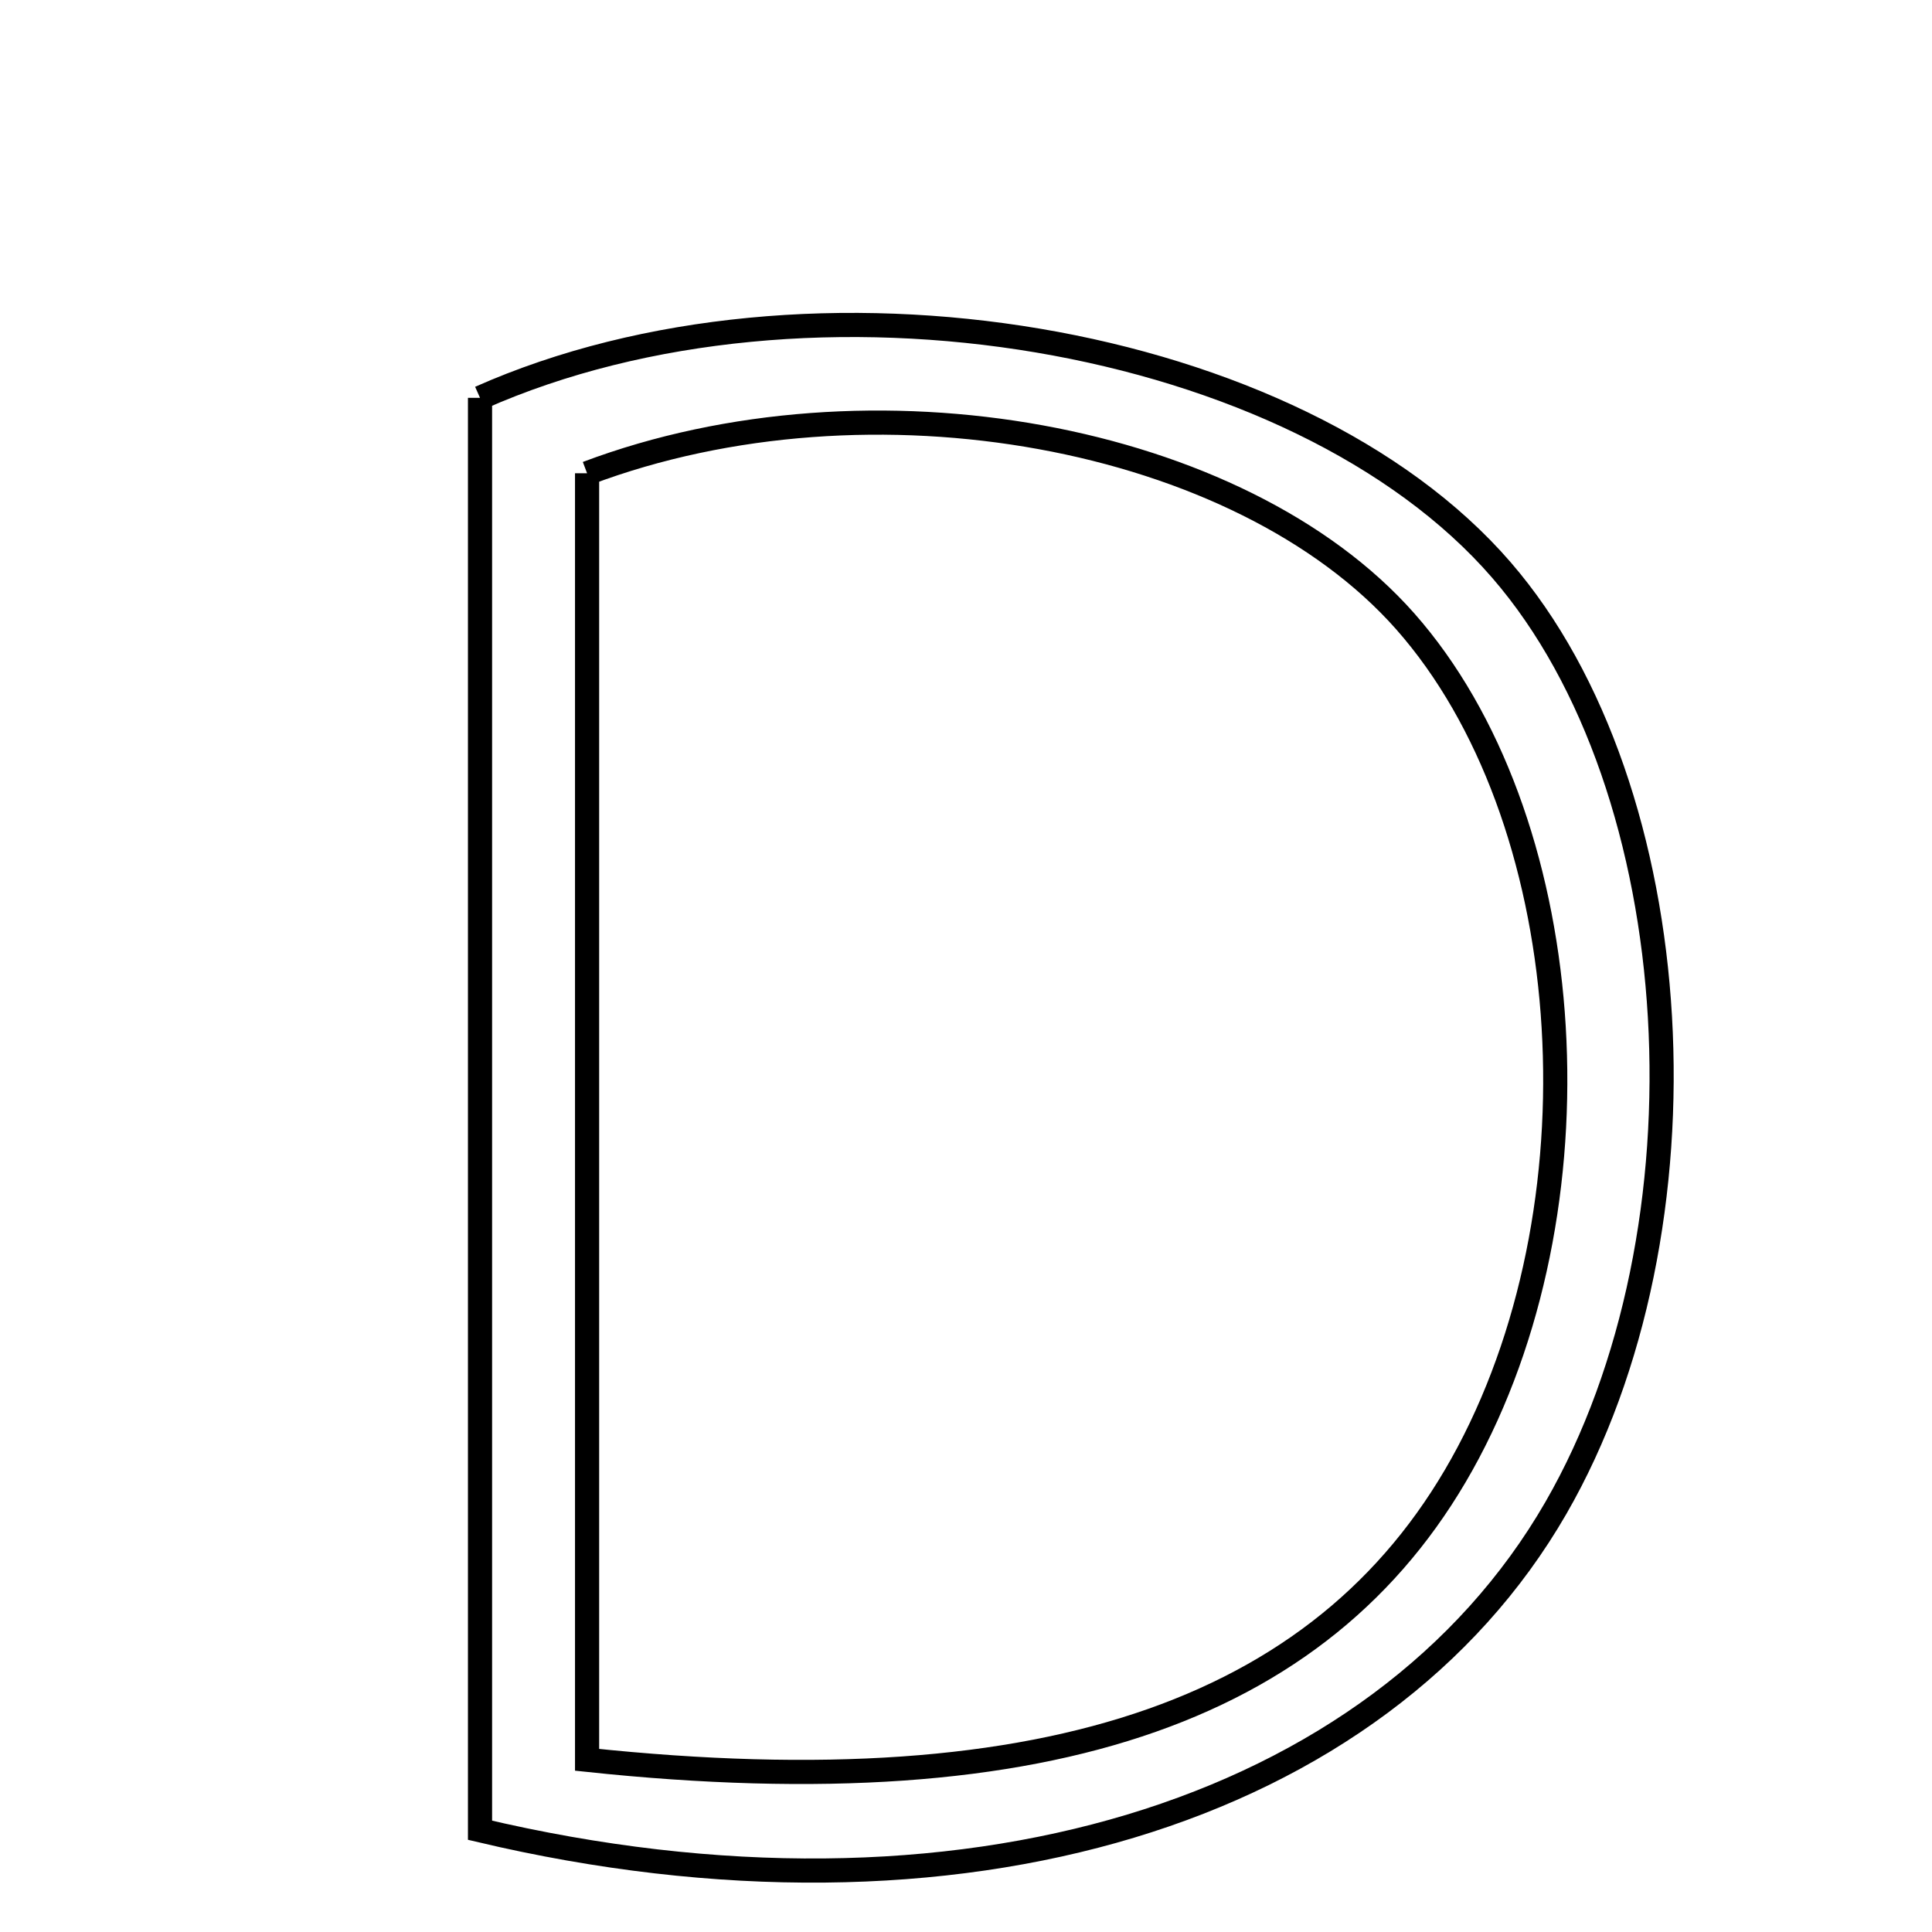<svg xmlns="http://www.w3.org/2000/svg" viewBox="0.0 0.0 24.0 24.0" height="200px" width="200px"><path fill="none" stroke="black" stroke-width=".3" stroke-opacity="1.0"  filling="0" d="M5.963 4.942 C10.057 3.124 16.116 4.149 18.652 7.082 C21.005 9.803 21.322 15.273 19.328 18.732 C17.137 22.532 11.887 24.138 5.963 22.736 C5.963 16.829 5.963 10.883 5.963 4.942"></path>
<path fill="none" stroke="black" stroke-width=".3" stroke-opacity="1.0"  filling="0" d="M7.293 5.879 C10.817 4.551 15.408 5.401 17.456 7.718 C19.59 10.134 19.947 14.828 18.24 18.045 C16.56 21.211 13.09 22.476 7.293 21.861 C7.293 16.432 7.293 11.141 7.293 5.879"></path></svg>
